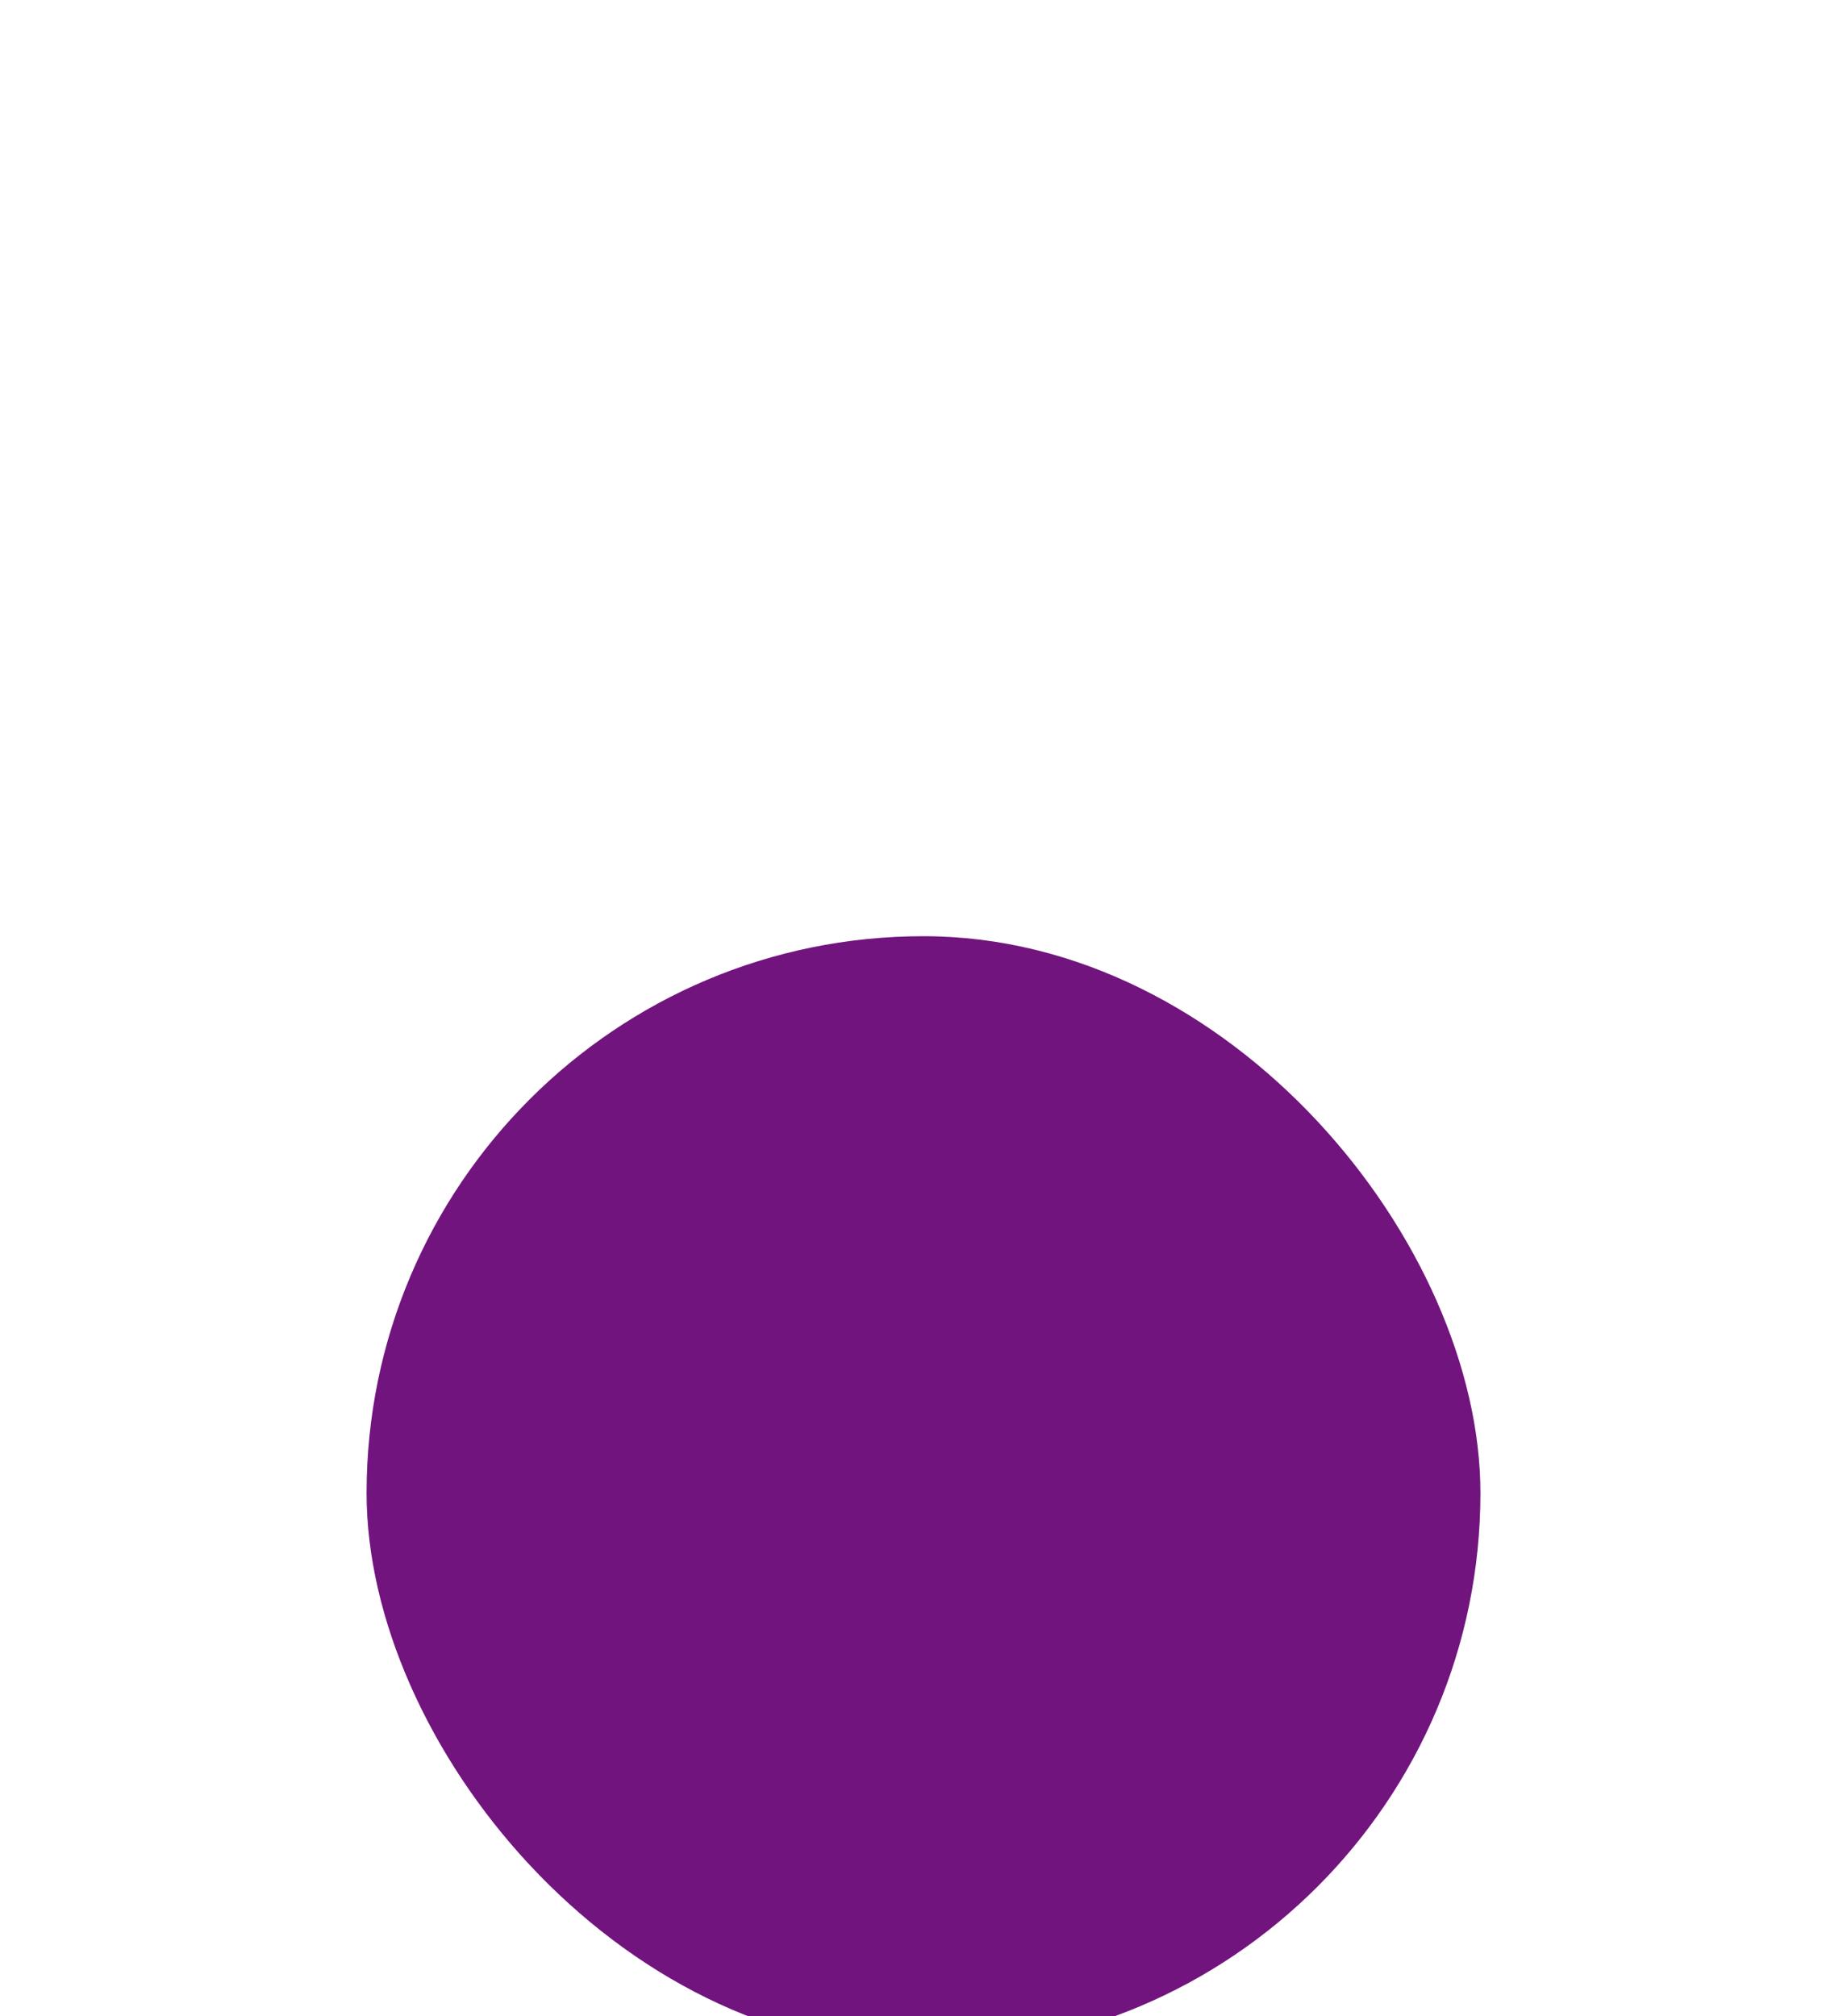<svg width="131" height="143" viewBox="0 0 131 143" fill="none" xmlns="http://www.w3.org/2000/svg">
<g filter="url(#filter0_dddd_646_2825)">
<rect x="26" y="2" width="79" height="79" rx="39.5" fill="#71147E"/>
</g>
<path d="M64.167 61.1C63.386 61.1 62.677 61.029 61.896 60.887C59.484 60.391 57.213 59.255 55.723 58.333C55.226 57.978 54.587 57.623 54.02 57.623C53.523 57.623 52.884 57.552 52.458 57.694C52.245 57.765 51.962 57.907 51.678 57.978C50.684 58.404 48.627 59.326 47.704 57.339L45.22 52.088C44.44 50.385 45.93 49.533 46.639 49.108L46.781 49.037C47.42 48.682 48.13 48.398 48.839 48.185C49.123 48.114 49.478 47.972 49.762 47.901L50.826 47.475C51.394 47.263 51.891 47.05 52.458 46.837C54.303 46.127 56.219 46.34 57.568 46.695C58.348 46.908 59.058 47.121 59.767 47.404C60.193 47.546 60.69 47.759 61.116 47.901C61.754 48.114 62.322 48.327 62.961 48.54C64.522 49.108 65.941 49.604 67.502 49.817C67.786 49.888 68.07 49.888 68.354 49.888H69.915C70.554 49.817 71.263 49.746 71.902 49.675C72.612 49.604 73.25 49.462 73.96 49.462C74.102 49.462 74.244 49.462 74.386 49.391C75.237 49.32 76.018 49.391 76.656 49.533C77.224 49.675 77.721 50.101 77.934 50.669C78.147 51.307 78.076 51.946 77.721 52.514C77.153 53.294 76.302 53.507 75.592 53.72C75.45 53.791 75.308 53.791 75.166 53.862C73.392 54.43 71.405 54.785 68.851 54.926C67.928 54.997 67.219 54.997 66.509 54.997H65.586C65.161 54.997 64.735 54.714 64.664 54.217C64.664 53.791 64.948 53.365 65.444 53.365H66.651C67.289 53.365 67.928 53.365 68.709 53.294C71.121 53.081 72.966 52.798 74.599 52.301C74.74 52.23 74.882 52.23 75.024 52.159C75.521 52.017 76.018 51.875 76.231 51.591C76.302 51.52 76.302 51.378 76.231 51.307C76.231 51.236 76.16 51.165 76.089 51.165C75.592 51.023 74.953 51.023 74.315 51.094H73.96C73.25 51.165 72.541 51.236 71.902 51.307C71.192 51.378 70.554 51.449 69.844 51.52C69.276 51.591 68.638 51.591 67.999 51.52C67.644 51.52 67.36 51.449 67.006 51.449C65.302 51.236 63.741 50.669 62.18 50.101C61.612 49.888 60.974 49.675 60.406 49.462C59.909 49.32 59.484 49.178 58.987 48.966C58.277 48.682 57.639 48.469 56.929 48.327C55.865 48.043 54.303 47.83 52.884 48.398C52.316 48.611 51.82 48.824 51.252 49.037L50.188 49.462C49.904 49.604 49.549 49.675 49.194 49.817C48.556 50.03 47.917 50.243 47.42 50.527L47.278 50.598C46.356 51.165 46.427 51.236 46.498 51.449L48.981 56.7C49.123 57.055 49.265 57.197 50.755 56.559C51.11 56.417 51.394 56.275 51.749 56.204C52.458 55.991 53.168 55.991 53.878 56.062C54.871 56.133 55.723 56.63 56.361 57.055C57.71 57.907 59.767 58.971 61.967 59.397C64.096 59.823 66.154 59.539 68.78 58.616C68.851 58.616 75.024 56.346 78.076 54.288C78.218 54.217 80.843 52.514 84.604 51.236H84.533C84.036 51.236 83.823 50.953 83.682 50.811L83.54 50.598C83.114 50.456 82.617 50.456 82.121 50.385C81.908 50.456 81.482 50.456 81.198 50.172C80.985 50.03 80.914 49.817 80.843 49.675C80.772 49.604 80.701 49.604 80.417 49.604C80.275 49.604 80.204 49.675 80.063 49.675C79.85 49.746 79.566 49.817 79.353 49.888C78.927 50.03 78.43 49.817 78.288 49.32C78.147 48.895 78.43 48.398 78.856 48.327C79.14 48.256 79.424 48.185 79.637 48.114C79.85 48.043 79.992 48.043 80.204 47.972C81.269 47.83 81.908 48.256 82.191 48.682C82.83 48.682 83.469 48.753 84.036 48.966C84.178 49.037 84.675 49.178 84.959 49.604C85.243 49.675 85.598 49.746 85.952 49.817C86.449 50.03 86.733 50.314 86.875 50.74C87.017 51.165 86.946 51.52 86.662 51.946C86.52 52.088 86.378 52.372 86.023 52.443C81.978 53.578 78.927 55.565 78.927 55.565C75.734 57.694 69.56 59.965 69.276 60.036C67.644 60.745 65.87 61.1 64.167 61.1Z" fill="white"/>
<path d="M80.631 29.025C80.49 28.528 79.993 28.173 79.425 28.244L78.715 28.386L75.522 29.025L73.748 29.451C72.258 29.735 70.626 30.089 69.136 30.444C67.291 30.87 66.084 32.431 66.226 34.276C66.297 35.979 67.433 37.328 69.065 37.753C69.207 37.824 69.349 37.824 69.49 37.824C70.626 37.966 71.69 37.611 72.684 36.76C74.387 35.27 76.161 33.709 77.864 32.218L80.348 30.018L80.418 29.948C80.631 29.735 80.702 29.38 80.631 29.025ZM68 34.134C67.929 33.212 68.568 32.431 69.49 32.218C71.052 31.863 72.613 31.509 74.103 31.225L75.877 30.87C76.161 30.799 76.374 30.728 76.657 30.728L76.516 30.87C74.812 32.36 73.038 33.921 71.335 35.411C70.768 35.908 70.271 36.121 69.632 36.05C68.781 35.837 68.071 35.128 68 34.134Z" fill="white"/>
<path d="M81.623 31.154L81.481 31.296L80.132 32.502C80.203 32.999 80.274 33.567 80.274 34.135C80.274 39.882 75.591 44.566 69.843 44.566C64.095 44.566 59.411 39.882 59.411 34.135C59.411 28.387 64.095 23.703 69.843 23.703C72.752 23.703 75.449 24.909 77.365 26.896C77.649 26.825 78.003 26.754 78.287 26.683L79.139 26.542H79.352C77.152 23.774 73.746 22 69.914 22C63.243 22 57.779 27.464 57.779 34.135C57.779 40.805 63.243 46.269 69.914 46.269C76.584 46.269 82.048 40.805 82.048 34.135C81.977 33.07 81.835 32.148 81.623 31.154Z" fill="white"/>
<defs>
<filter id="filter0_dddd_646_2825" x="0.519" y="0.593" width="129.963" height="142.096" filterUnits="userSpaceOnUse" color-interpolation-filters="sRGB">
<feFlood flood-opacity="0" result="BackgroundImageFix"/>
<feColorMatrix in="SourceAlpha" type="matrix" values="0 0 0 0 0 0 0 0 0 0 0 0 0 0 0 0 0 0 127 0" result="hardAlpha"/>
<feOffset dy="1.741"/>
<feGaussianBlur stdDeviation="1.574"/>
<feColorMatrix type="matrix" values="0 0 0 0 0.443 0 0 0 0 0.078 0 0 0 0 0.494 0 0 0 0.019 0"/>
<feBlend mode="normal" in2="BackgroundImageFix" result="effect1_dropShadow_646_2825"/>
<feColorMatrix in="SourceAlpha" type="matrix" values="0 0 0 0 0 0 0 0 0 0 0 0 0 0 0 0 0 0 127 0" result="hardAlpha"/>
<feOffset dy="7.659"/>
<feGaussianBlur stdDeviation="3.259"/>
<feColorMatrix type="matrix" values="0 0 0 0 0.443 0 0 0 0 0.078 0 0 0 0 0.494 0 0 0 0.031 0"/>
<feBlend mode="normal" in2="effect1_dropShadow_646_2825" result="effect2_dropShadow_646_2825"/>
<feColorMatrix in="SourceAlpha" type="matrix" values="0 0 0 0 0 0 0 0 0 0 0 0 0 0 0 0 0 0 127 0" result="hardAlpha"/>
<feOffset dy="18.8"/>
<feGaussianBlur stdDeviation="6.5"/>
<feColorMatrix type="matrix" values="0 0 0 0 0.443 0 0 0 0 0.078 0 0 0 0 0.494 0 0 0 0.04 0"/>
<feBlend mode="normal" in2="effect2_dropShadow_646_2825" result="effect3_dropShadow_646_2825"/>
<feColorMatrix in="SourceAlpha" type="matrix" values="0 0 0 0 0 0 0 0 0 0 0 0 0 0 0 0 0 0 127 0" result="hardAlpha"/>
<feOffset dy="36.207"/>
<feGaussianBlur stdDeviation="12.741"/>
<feColorMatrix type="matrix" values="0 0 0 0 0.443 0 0 0 0 0.078 0 0 0 0 0.494 0 0 0 0.049 0"/>
<feBlend mode="normal" in2="effect3_dropShadow_646_2825" result="effect4_dropShadow_646_2825"/>
<feBlend mode="normal" in="SourceGraphic" in2="effect4_dropShadow_646_2825" result="shape"/>
</filter>
</defs>
</svg>

